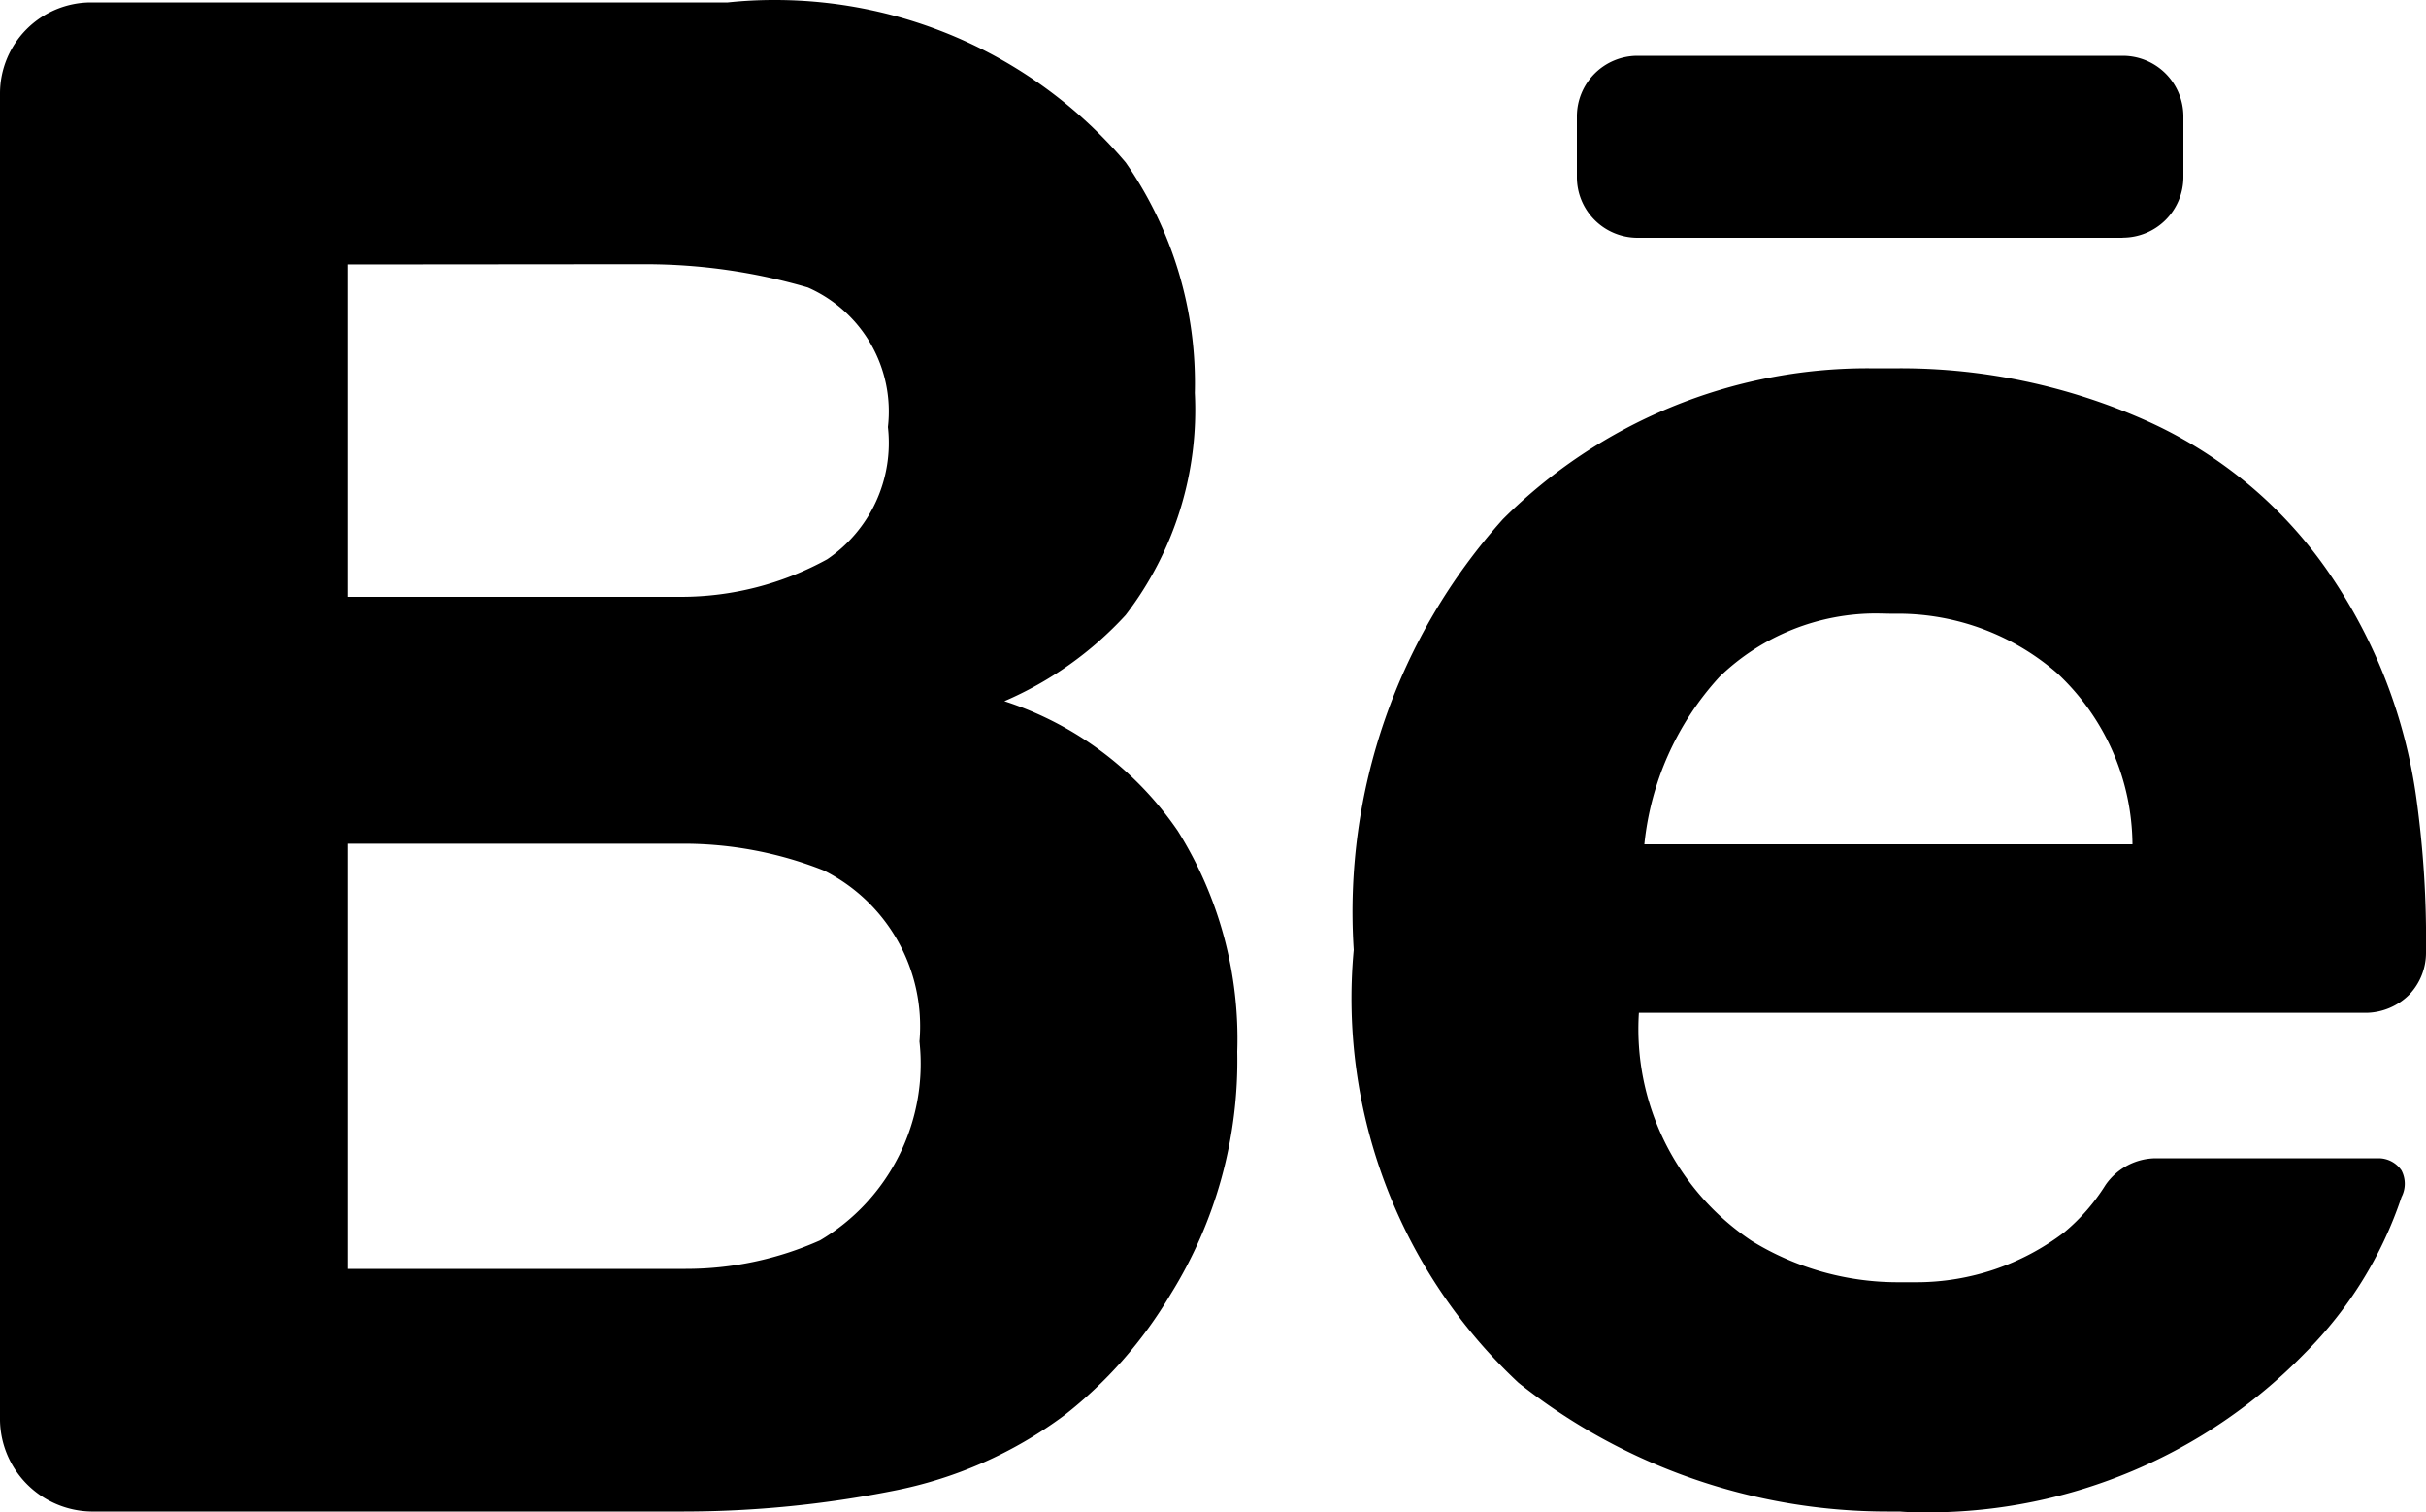 <svg xmlns="http://www.w3.org/2000/svg" class="ionicon" viewBox="0 0 20 12.467"><path data-name="Icon color" d="M15.908 12.467c-.078 0-.161 0-.248-.007h-.1a4.89 4.89 0 01-3.04-1.06 4.335 4.335 0 01-1.36-3.57 4.846 4.846 0 011.23-3.55 4.255 4.255 0 013.018-1.244h.254a4.97 4.97 0 012.008.421 3.616 3.616 0 011.54 1.28 4.322 4.322 0 01.71 1.84A8.457 8.457 0 0120 7.85a.5.5 0 01-.139.35.511.511 0 01-.35.149h-6a2.1 2.1 0 00.93 1.88 2.3 2.3 0 001.2.341h.162a2.009 2.009 0 001.215-.412 1.633 1.633 0 00.34-.39.509.509 0 01.418-.22h1.833a.229.229 0 01.189.1.237.237 0 010 .22 3.289 3.289 0 01-.8 1.29 4.335 4.335 0 01-3.09 1.309zm-.432-7.41a1.858 1.858 0 00-1.3.522 2.4 2.4 0 00-.62 1.381h4.024a1.946 1.946 0 00-.62-1.41 2 2 0 00-1.312-.491h-.068zM5.64 12.46H.75a.765.765 0 01-.75-.75V.77A.751.751 0 01.75.02H6A3.633 3.633 0 016.386 0 3.79 3.79 0 019.28 1.339a3.184 3.184 0 01.57 1.9 2.779 2.779 0 01-.57 1.831 2.929 2.929 0 01-1 .71 2.766 2.766 0 011.43 1.07 3.229 3.229 0 01.49 1.82 3.645 3.645 0 01-.55 2 3.575 3.575 0 01-.88 1 3.473 3.473 0 01-1.409.62 8.886 8.886 0 01-1.721.17zm-2.77-5.5v3.5H5.653a2.713 2.713 0 001.107-.235 1.691 1.691 0 00.82-1.64 1.435 1.435 0 00-.79-1.41 3.14 3.14 0 00-1.163-.22H2.87zm0-4.78v2.74h2.745a2.5 2.5 0 001.205-.31 1.16 1.16 0 00.5-1.09 1.116 1.116 0 00-.66-1.15 4.765 4.765 0 00-1.333-.192H5.19zm14.63-.22h-4a.5.5 0 01-.5-.5v-.5a.5.5 0 01.5-.5h4a.5.5 0 01.5.5v.5a.5.5 0 01-.5.499z"/></svg>